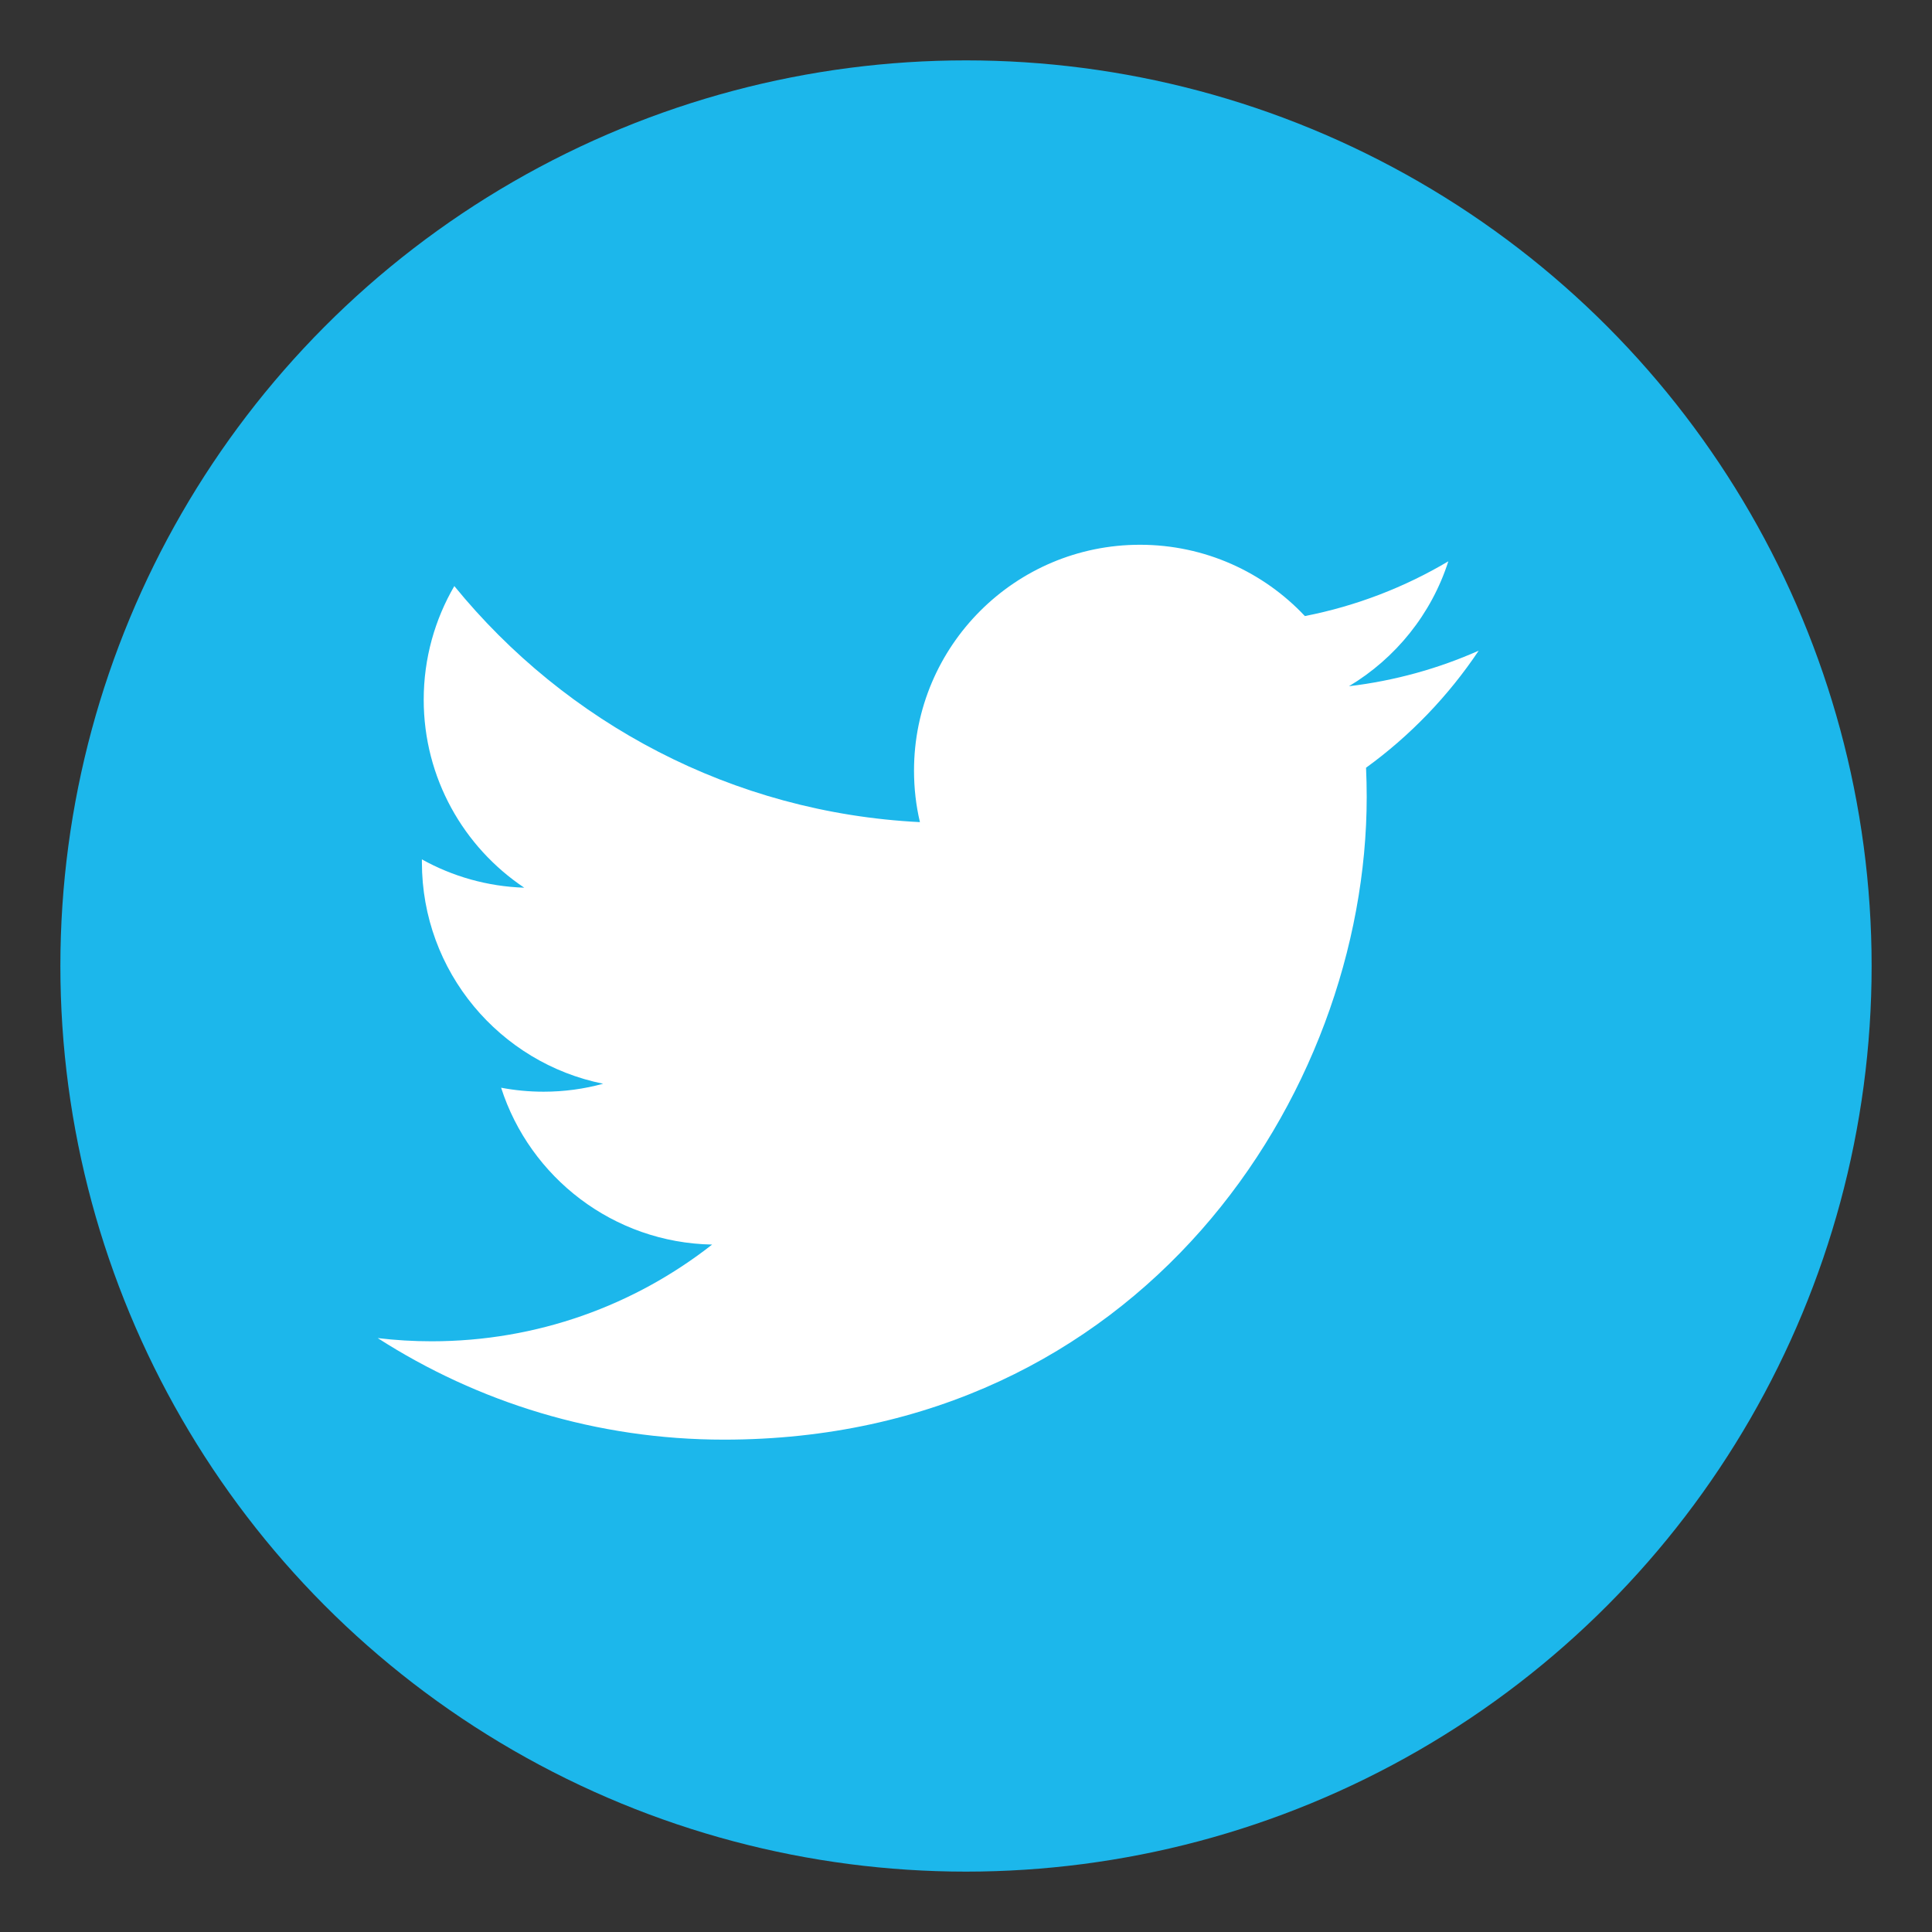 <?xml version="1.0" encoding="utf-8"?>
<!-- Generator: Adobe Illustrator 16.0.0, SVG Export Plug-In . SVG Version: 6.00 Build 0)  -->
<!DOCTYPE svg PUBLIC "-//W3C//DTD SVG 1.1//EN" "http://www.w3.org/Graphics/SVG/1.1/DTD/svg11.dtd">
<svg version="1.1" xmlns="http://www.w3.org/2000/svg" xmlns:xlink="http://www.w3.org/1999/xlink" x="0px" y="0px" width="32px"
	 height="32px" viewBox="0 0 32 32" enable-background="new 0 0 32 32" xml:space="preserve">
<rect x="0" y="0" width="32" height="32" fill="#333333" stroke="none"/>
<g id="Layer_3">
</g>
<g id="Layer_2">
	<circle fill="#1CB7EB" cx="16" cy="16" r="15"/>
	<g>
		<g>
			<path fill="#FFFFFF" d="M24.492,10.777c-0.671,0.298-1.393,0.499-2.149,0.589c0.773-0.463,1.366-1.195,1.646-2.069
				c-0.723,0.429-1.524,0.74-2.376,0.907c-0.683-0.727-1.655-1.181-2.732-1.181c-2.066,0-3.742,1.675-3.742,3.741
				c0,0.293,0.033,0.579,0.098,0.853c-3.109-0.156-5.867-1.646-7.712-3.91c-0.322,0.553-0.507,1.196-0.507,1.882
				c0,1.298,0.662,2.443,1.665,3.114c-0.613-0.02-1.19-0.188-1.695-0.469c0,0.016,0,0.032,0,0.048c0,1.812,1.291,3.324,3.002,3.668
				c-0.314,0.086-0.645,0.132-0.986,0.132c-0.241,0-0.476-0.023-0.704-0.066c0.477,1.485,1.857,2.567,3.495,2.598
				c-1.281,1.004-2.894,1.602-4.647,1.602c-0.301,0-0.6-0.018-0.892-0.053c1.655,1.062,3.622,1.682,5.735,1.682
				c6.882,0,10.646-5.701,10.646-10.646c0-0.162-0.004-0.324-0.011-0.483C23.356,12.187,23.99,11.527,24.492,10.777L24.492,10.777z
				 M24.492,10.777"/>
		</g>
	</g>
	<rect x="-620.498" y="-241" fill="none" stroke="#00FF00" stroke-miterlimit="10" width="799.29" height="1027.268"/>
</g>
<g id="Capa_4">
</g>
</svg>
